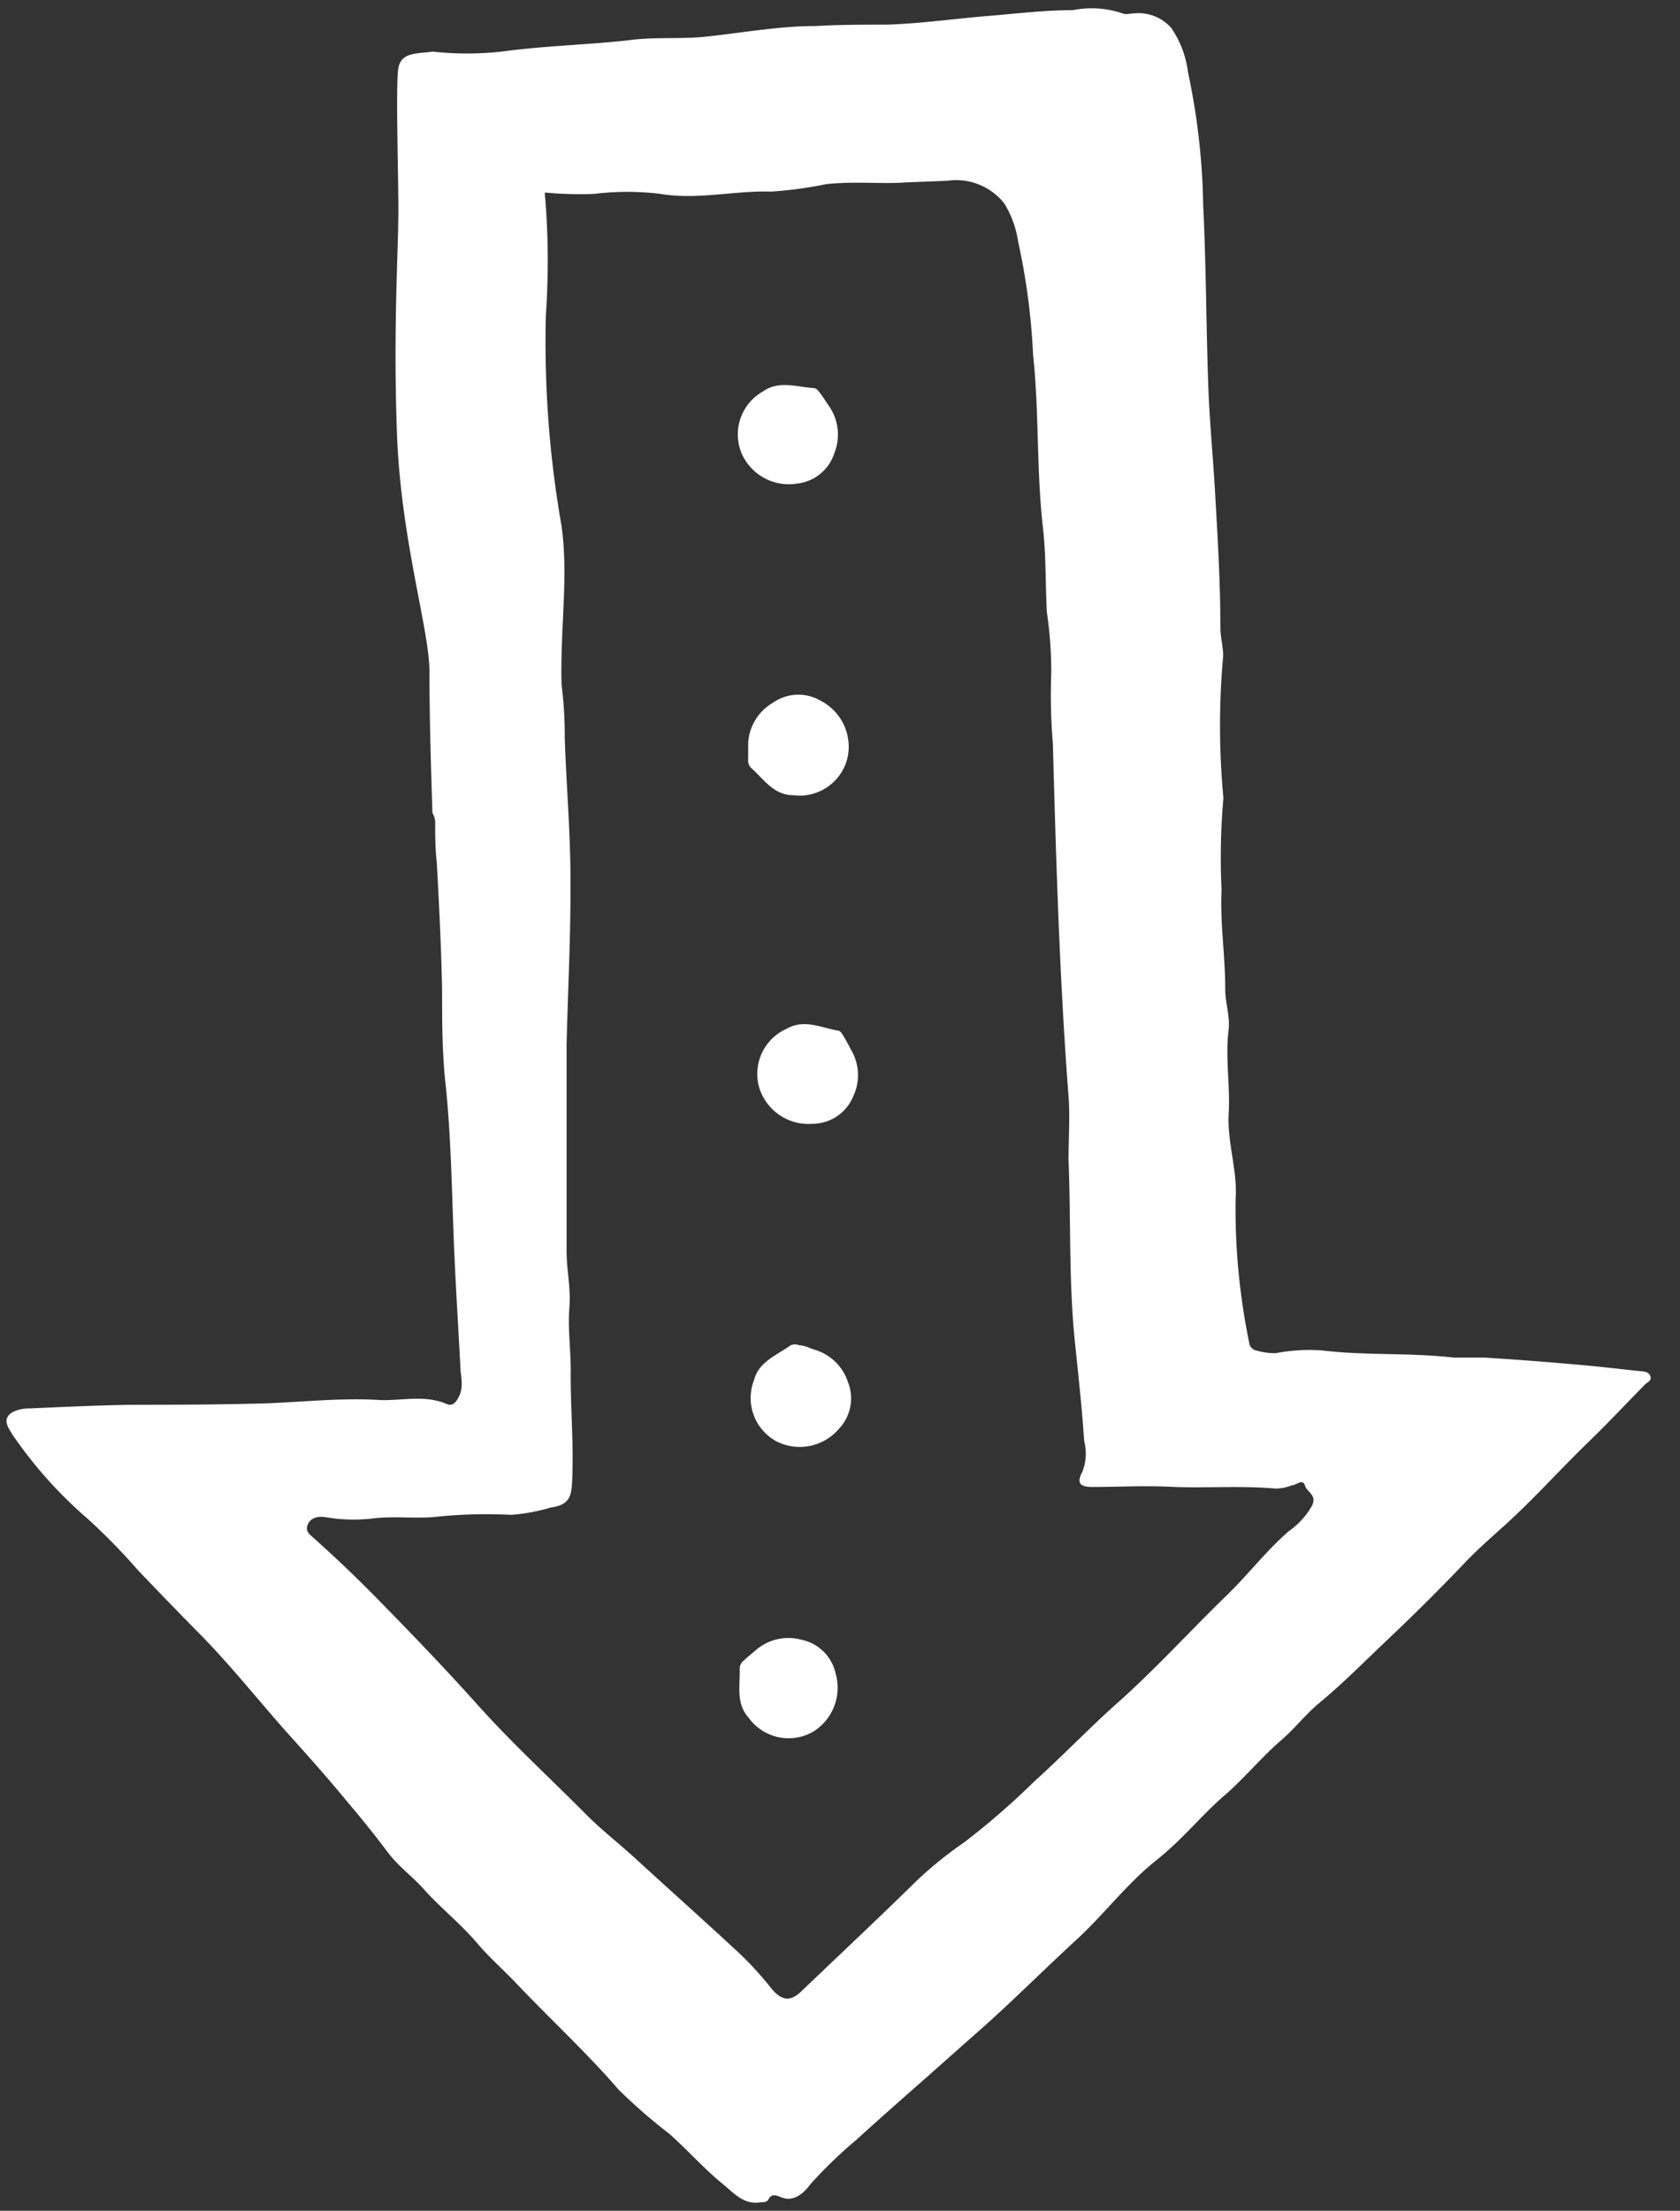 <svg xmlns="http://www.w3.org/2000/svg" viewBox="0 0 73 96"><rect x="0" y="0" width="73" height="96" fill="#333333" stroke="none"/><defs><style>.cls-1{fill:#fff;}</style></defs><title>arrow</title><g id="Layer_1" data-name="Layer 1"><path class="cls-1" d="M36.26 19.66A1.92 1.92 0 0 1 34.63 21a2.24 2.24 0 0 1-2.4-1.3 2.14 2.14 0 0 1 .92-2.7c.69-.49 1.45-.2 2.19-.15.15 0 .23.14.31.24s.26.38.39.57a2.16 2.16 0 0 1 .22 2zM33.58 30.52a1.92 1.92 0 0 1 2.1-.08 2.24 2.24 0 0 1 1.14 2.49 2.14 2.14 0 0 1-2.36 1.6c-.85 0-1.28-.71-1.84-1.2a.48.48 0 0 1-.11-.38v-.69a2.16 2.16 0 0 1 1.07-1.74zM37.06 47.64a1.92 1.92 0 0 1-1.76 1.16 2.24 2.24 0 0 1-2.3-1.54 2.14 2.14 0 0 1 1.19-2.59c.73-.42 1.47-.06 2.19.08.15 0 .22.16.29.27s.22.4.33.6a2.16 2.16 0 0 1 .06 2.02zM36.84 60a1.92 1.92 0 0 1-.4 2.06 2.24 2.24 0 0 1-2.68.54 2.14 2.14 0 0 1-1-2.66c.21-.82 1-1.09 1.59-1.52a.48.48 0 0 1 .39 0c.22 0 .44.12.66.19A2.16 2.16 0 0 1 36.84 60zM34.81 71.2a1.92 1.92 0 0 1 1.5 1.47 2.24 2.24 0 0 1-1 2.54 2.14 2.14 0 0 1-2.78-.62c-.57-.63-.36-1.42-.39-2.16a.48.48 0 0 1 .2-.34c.16-.16.35-.3.52-.45a2.16 2.16 0 0 1 1.95-.44z"/><path class="cls-1" d="M71.35 59.55c-.93-.1-1.86-.21-2.79-.29q-2-.18-4.08-.31h-1.33c-1.9-.22-3.81-.08-5.71-.31a7.64 7.64 0 0 0-2 .12 2.89 2.89 0 0 1-.86-.12.38.38 0 0 1-.3-.34 28.76 28.76 0 0 1-.59-6.2c.09-1.28-.37-2.48-.3-3.74s-.16-2.44 0-3.67c.06-.58-.16-1.18-.15-1.75 0-1.44-.23-2.86-.16-4.29a29.47 29.47 0 0 1 .07-3.88.83.83 0 0 0 0-.23 33.54 33.54 0 0 1 0-6.06c0-.38-.11-.78-.12-1.16 0-2.08-.13-4.16-.25-6.24-.09-1.46-.23-2.92-.28-4.39-.09-2.6-.09-5.2-.22-7.8a29.71 29.71 0 0 0-.66-5.76 4.3 4.3 0 0 0-.73-1.92 1.9 1.9 0 0 0-1.6-.63c-.17 0-.36.07-.52 0a4.12 4.12 0 0 0-2.14-.14c-1.22 0-2.44.15-3.66.25-1.49.12-3 .34-4.46.38-1 0-2 0-3.06.06-1.6 0-3.17.29-4.76.46-1.13.12-2.26 0-3.39.16-1.83.2-3.67.24-5.5.49a13.61 13.61 0 0 1-3 0c-.63.1-1.37 0-1.49.72s0 4.46 0 6.2-.23 5.12-.06 9.69 1.38 8.38 1.41 10.25c0 2.18.07 4.27.13 6.2a.81.81 0 0 1 .12.39c0 .59 0 1.18.07 1.77.1 1.82.19 3.64.23 5.46 0 1.45 0 2.9.17 4.33.21 2.12.25 4.25.33 6.38.07 1.88.19 3.75.29 5.63 0 .53.21 1-.14 1.53-.12.18-.26.26-.44.18-1-.43-2-.12-3-.18-1.76-.1-3.51.12-5.27.16S7.9 61 6.26 61s-3.34.09-5 .16a1.55 1.55 0 0 0-.73.17c-.48.3-.13.72 0 .95a18.93 18.93 0 0 0 3.29 3.68A27.1 27.1 0 0 1 6 68.19c.85.89 1.71 1.78 2.58 2.66 1.34 1.35 2.53 2.84 3.79 4.27.9 1 1.8 2 2.68 3.07.62.73 1.22 1.47 1.79 2.23.43.58 1 1 1.5 1.53.76.87 1.68 1.58 2.42 2.46.52.61 1.12 1.13 1.67 1.71 1.47 1.55 3.05 3 4.45 4.62a23.68 23.68 0 0 0 2.22 1.93c.79.71 1.5 1.51 2.32 2.18.46.37.9.91 1.63.78.11 0 .25 0 .32-.09.17-.32.35-.21.62-.11.55.2 1-.27 1.22-.58a19.8 19.8 0 0 1 2-1.93c1-.91 2-1.79 3-2.67l2.11-1.87c1.55-1.35 3-2.82 4.51-4.2C48 83.09 49 81.77 50.22 80.8s2-2 3.05-2.89c.84-.74 1.57-1.63 2.42-2.36.59-.51 1.07-1.14 1.66-1.62 1-.83 1.93-1.77 2.88-2.67q1.77-1.67 3.45-3.43c.58-.61 1.23-1.16 1.85-1.73 1.21-1.11 2.3-2.33 3.48-3.47.85-.82 1.66-1.69 2.49-2.53.09-.09.26-.13.22-.31s-.2-.23-.37-.24zM57 65.4a3.36 3.36 0 0 1-1 1.09c-1 .87-1.77 1.89-2.7 2.79-1.6 1.55-3.09 3.2-4.76 4.68-1.22 1.09-2.36 2.28-3.58 3.38A33.44 33.44 0 0 1 41.9 80a16.57 16.57 0 0 0-2.1 1.7c-1.65 1.62-3.34 3.2-5 4.79-.47.45-.85.37-1.27-.13a15.13 15.13 0 0 0-1.37-1.51c-1.53-1.42-3.09-2.81-4.63-4.22-.68-.62-1.42-1.19-2.06-1.84-1.56-1.57-3.2-3.07-4.69-4.73s-2.86-3.08-4.33-4.58c-.89-.91-1.81-1.79-2.76-2.64-.22-.2-.44-.33-.32-.63s.44-.38.76-.33a7.28 7.28 0 0 0 2.05.06c.87-.11 1.75 0 2.63-.06a21.12 21.12 0 0 1 3.4-.1 8.08 8.08 0 0 0 1.73-.32c.82-.11.89-.51.92-1.14.08-1.61-.08-3.21-.06-4.82 0-.9-.13-1.79-.06-2.69s-.12-1.64-.12-2.46v-7.79-1.24c.06-2.35.18-4.7.17-7.06 0-2.07-.18-4.13-.25-6.2a17.54 17.54 0 0 0-.14-2.34c-.06-2.54.31-4.65 0-6.88a46.11 46.11 0 0 1-.68-9.17 33.83 33.83 0 0 0-.05-5.31 16.22 16.22 0 0 0 2.15.06 11.74 11.74 0 0 1 2.88 0c1.62.27 3.2-.15 4.81-.1A17.5 17.5 0 0 0 35.88 8c1.21-.14 2.46 0 3.49-.08l1.79-.07a2.67 2.67 0 0 1 2.49 1 4.44 4.44 0 0 1 .59 1.64 29 29 0 0 1 .65 4.93c.27 2.49.14 5 .43 7.51.14 1.21.1 2.44.17 3.66a17.89 17.89 0 0 1 .19 2.63 25.11 25.11 0 0 0 .07 3.08c.14 5.1.29 10.21.68 15.3.07.91 0 1.83 0 2.74.11 2.72 0 5.44.3 8.15.14 1.36.29 2.72.38 4.08a2.17 2.17 0 0 1-.07 1.32c-.26.48-.14.68.41.68 1.19 0 2.38-.07 3.58 0 1.47.05 2.94-.06 4.42.07a2 2 0 0 0 .68-.14c.19 0 .48-.31.57 0s.55.41.3.9z"/></g></svg>
